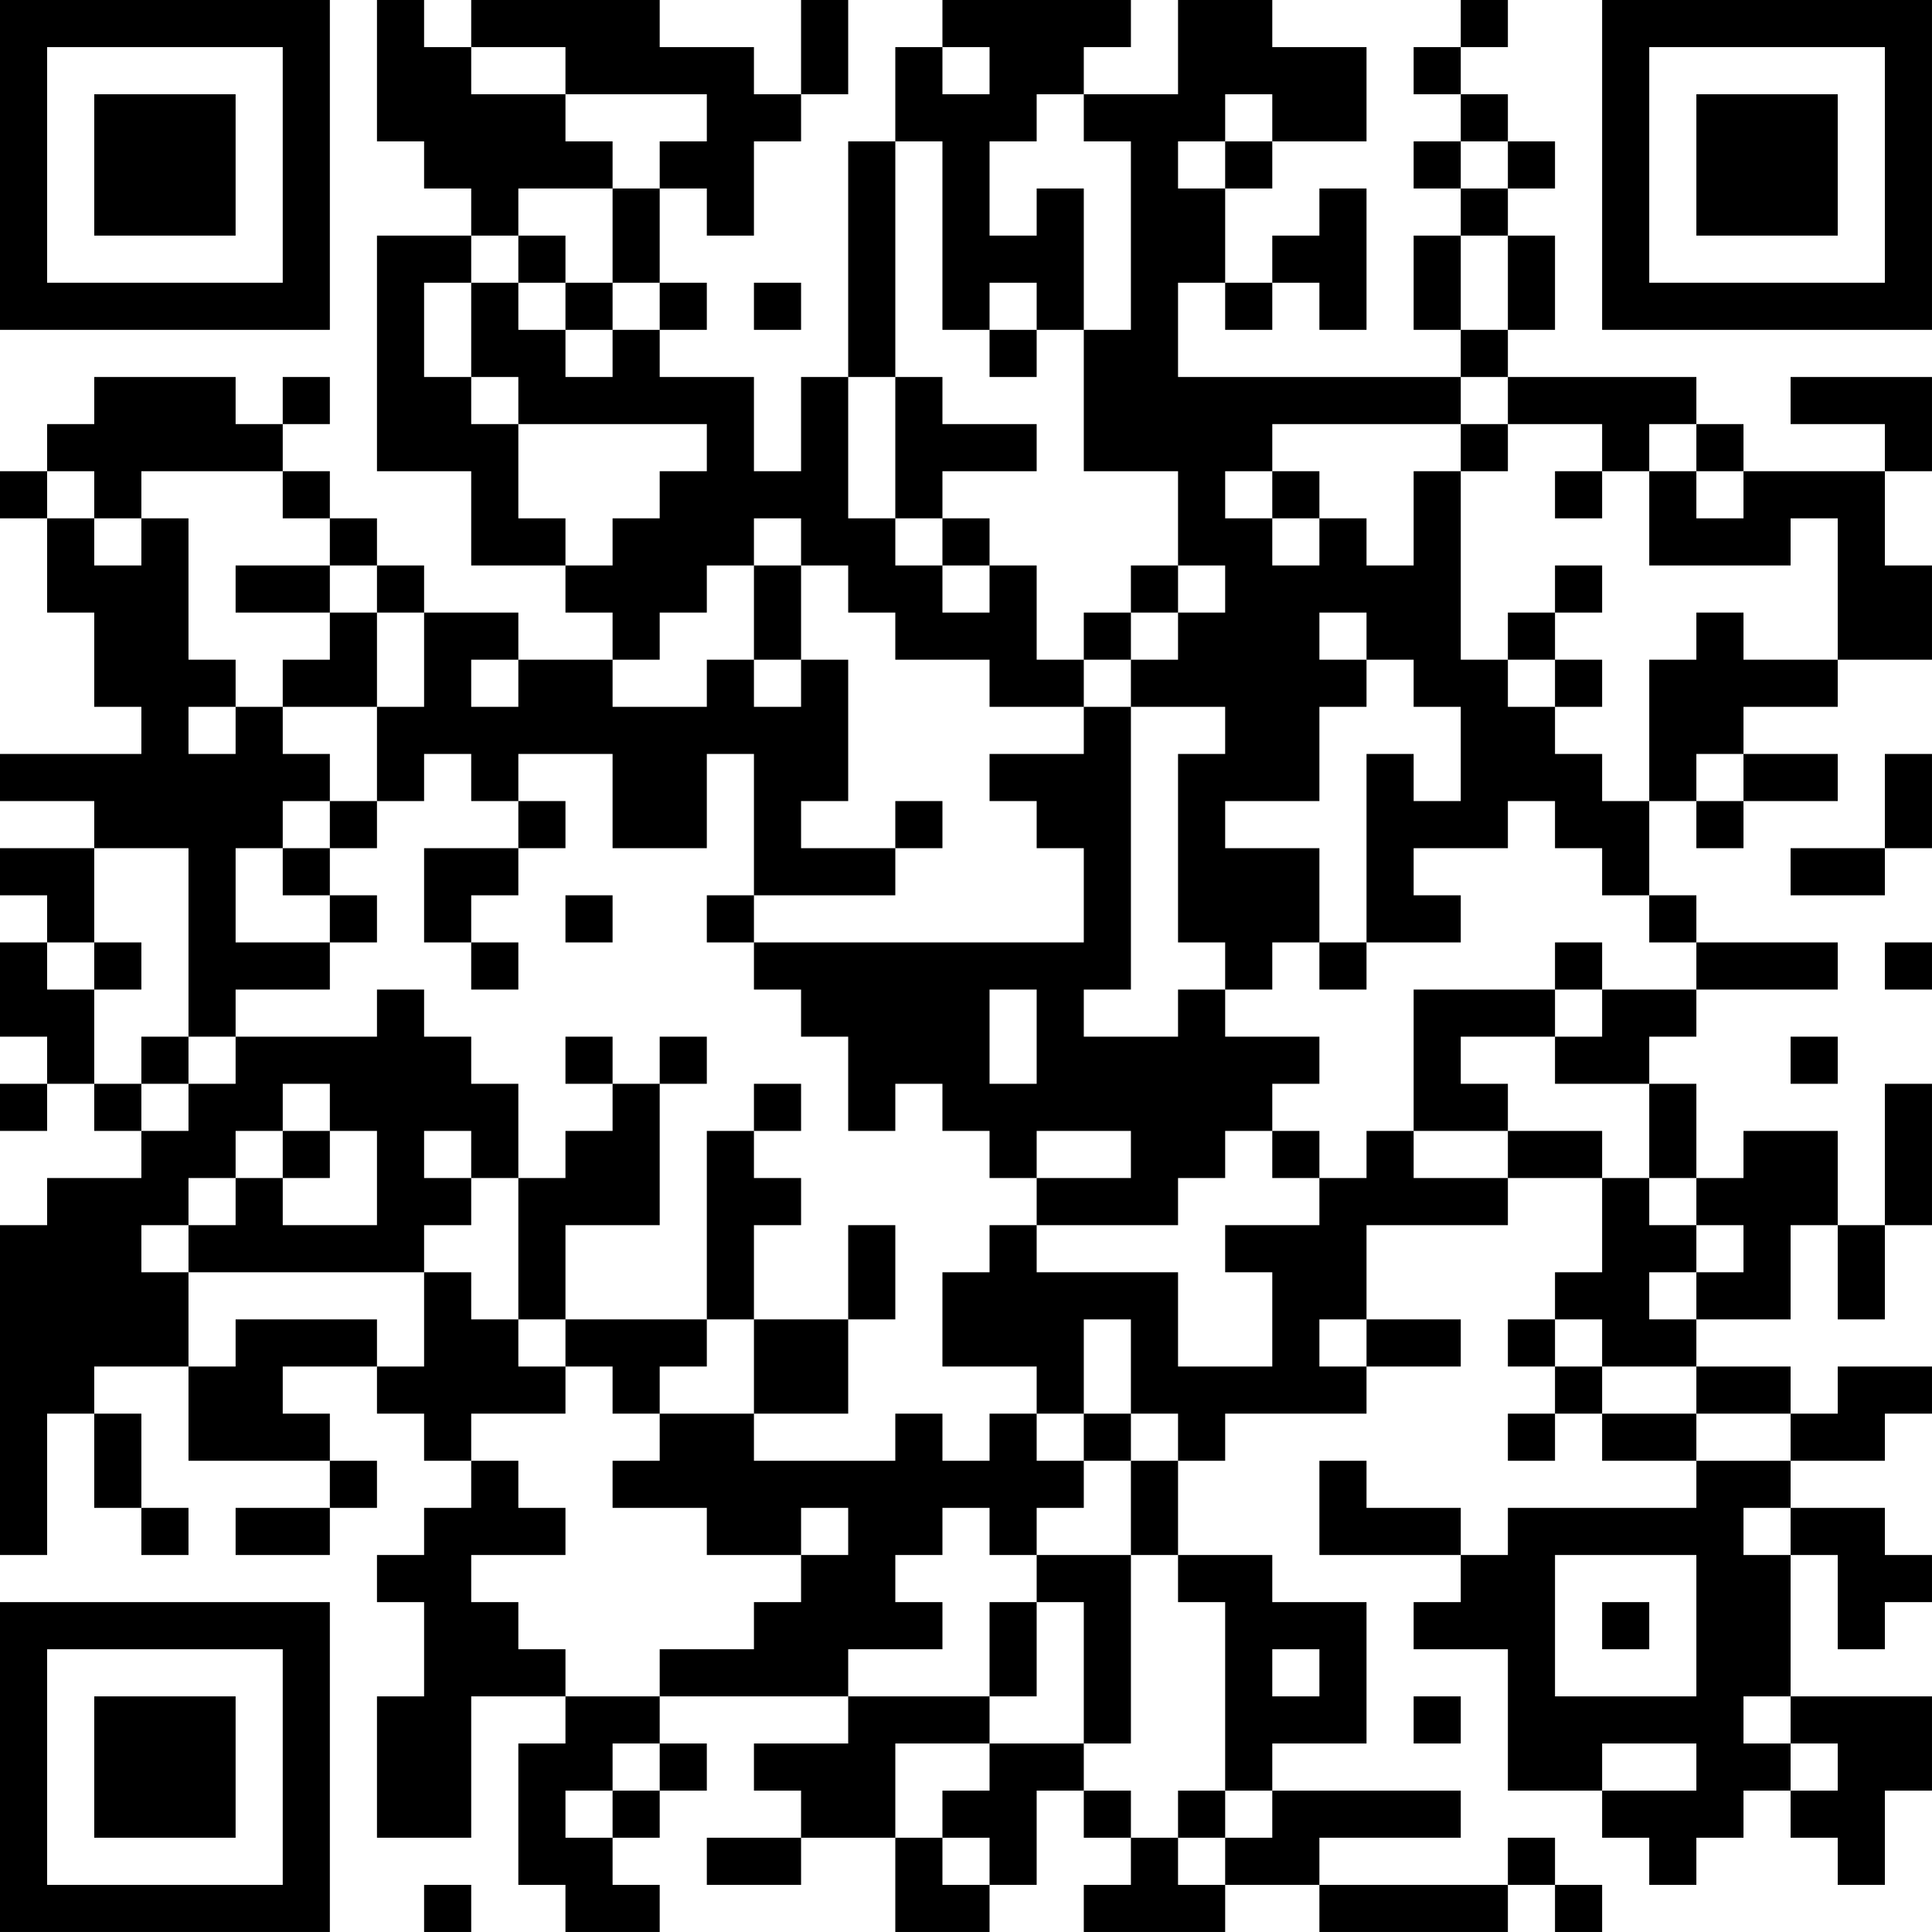<?xml version="1.0" encoding="UTF-8"?>
<svg xmlns="http://www.w3.org/2000/svg" version="1.1" width="200" height="200" viewBox="0 0 200 200"><rect x="0" y="0" width="200" height="200" fill="#ffffff"/><g transform="scale(4.878)"><g transform="translate(0,0)"><path fill-rule="evenodd" d="M8 0L8 3L9 3L9 4L10 4L10 5L8 5L8 10L10 10L10 12L12 12L12 13L13 13L13 14L11 14L11 13L9 13L9 12L8 12L8 11L7 11L7 10L6 10L6 9L7 9L7 8L6 8L6 9L5 9L5 8L2 8L2 9L1 9L1 10L0 10L0 11L1 11L1 13L2 13L2 15L3 15L3 16L0 16L0 17L2 17L2 18L0 18L0 19L1 19L1 20L0 20L0 22L1 22L1 23L0 23L0 24L1 24L1 23L2 23L2 24L3 24L3 25L1 25L1 26L0 26L0 33L1 33L1 30L2 30L2 32L3 32L3 33L4 33L4 32L3 32L3 30L2 30L2 29L4 29L4 31L7 31L7 32L5 32L5 33L7 33L7 32L8 32L8 31L7 31L7 30L6 30L6 29L8 29L8 30L9 30L9 31L10 31L10 32L9 32L9 33L8 33L8 34L9 34L9 36L8 36L8 39L10 39L10 36L12 36L12 37L11 37L11 40L12 40L12 41L14 41L14 40L13 40L13 39L14 39L14 38L15 38L15 37L14 37L14 36L18 36L18 37L16 37L16 38L17 38L17 39L15 39L15 40L17 40L17 39L19 39L19 41L21 41L21 40L22 40L22 38L23 38L23 39L24 39L24 40L23 40L23 41L26 41L26 40L28 40L28 41L32 41L32 40L33 40L33 41L34 41L34 40L33 40L33 39L32 39L32 40L28 40L28 39L31 39L31 38L27 38L27 37L29 37L29 34L27 34L27 33L25 33L25 31L26 31L26 30L29 30L29 29L31 29L31 28L29 28L29 26L32 26L32 25L34 25L34 27L33 27L33 28L32 28L32 29L33 29L33 30L32 30L32 31L33 31L33 30L34 30L34 31L36 31L36 32L32 32L32 33L31 33L31 32L29 32L29 31L28 31L28 33L31 33L31 34L30 34L30 35L32 35L32 38L34 38L34 39L35 39L35 40L36 40L36 39L37 39L37 38L38 38L38 39L39 39L39 40L40 40L40 38L41 38L41 36L38 36L38 33L39 33L39 35L40 35L40 34L41 34L41 33L40 33L40 32L38 32L38 31L40 31L40 30L41 30L41 29L39 29L39 30L38 30L38 29L36 29L36 28L38 28L38 26L39 26L39 28L40 28L40 26L41 26L41 23L40 23L40 26L39 26L39 24L37 24L37 25L36 25L36 23L35 23L35 22L36 22L36 21L39 21L39 20L36 20L36 19L35 19L35 17L36 17L36 18L37 18L37 17L39 17L39 16L37 16L37 15L39 15L39 14L41 14L41 12L40 12L40 10L41 10L41 8L38 8L38 9L40 9L40 10L37 10L37 9L36 9L36 8L32 8L32 7L33 7L33 5L32 5L32 4L33 4L33 3L32 3L32 2L31 2L31 1L32 1L32 0L31 0L31 1L30 1L30 2L31 2L31 3L30 3L30 4L31 4L31 5L30 5L30 7L31 7L31 8L25 8L25 6L26 6L26 7L27 7L27 6L28 6L28 7L29 7L29 4L28 4L28 5L27 5L27 6L26 6L26 4L27 4L27 3L29 3L29 1L27 1L27 0L25 0L25 2L23 2L23 1L24 1L24 0L20 0L20 1L19 1L19 3L18 3L18 8L17 8L17 10L16 10L16 8L14 8L14 7L15 7L15 6L14 6L14 4L15 4L15 5L16 5L16 3L17 3L17 2L18 2L18 0L17 0L17 2L16 2L16 1L14 1L14 0L10 0L10 1L9 1L9 0ZM10 1L10 2L12 2L12 3L13 3L13 4L11 4L11 5L10 5L10 6L9 6L9 8L10 8L10 9L11 9L11 11L12 11L12 12L13 12L13 11L14 11L14 10L15 10L15 9L11 9L11 8L10 8L10 6L11 6L11 7L12 7L12 8L13 8L13 7L14 7L14 6L13 6L13 4L14 4L14 3L15 3L15 2L12 2L12 1ZM20 1L20 2L21 2L21 1ZM22 2L22 3L21 3L21 5L22 5L22 4L23 4L23 7L22 7L22 6L21 6L21 7L20 7L20 3L19 3L19 8L18 8L18 11L19 11L19 12L20 12L20 13L21 13L21 12L22 12L22 14L23 14L23 15L21 15L21 14L19 14L19 13L18 13L18 12L17 12L17 11L16 11L16 12L15 12L15 13L14 13L14 14L13 14L13 15L15 15L15 14L16 14L16 15L17 15L17 14L18 14L18 17L17 17L17 18L19 18L19 19L16 19L16 16L15 16L15 18L13 18L13 16L11 16L11 17L10 17L10 16L9 16L9 17L8 17L8 15L9 15L9 13L8 13L8 12L7 12L7 11L6 11L6 10L3 10L3 11L2 11L2 10L1 10L1 11L2 11L2 12L3 12L3 11L4 11L4 14L5 14L5 15L4 15L4 16L5 16L5 15L6 15L6 16L7 16L7 17L6 17L6 18L5 18L5 20L7 20L7 21L5 21L5 22L4 22L4 18L2 18L2 20L1 20L1 21L2 21L2 23L3 23L3 24L4 24L4 23L5 23L5 22L8 22L8 21L9 21L9 22L10 22L10 23L11 23L11 25L10 25L10 24L9 24L9 25L10 25L10 26L9 26L9 27L4 27L4 26L5 26L5 25L6 25L6 26L8 26L8 24L7 24L7 23L6 23L6 24L5 24L5 25L4 25L4 26L3 26L3 27L4 27L4 29L5 29L5 28L8 28L8 29L9 29L9 27L10 27L10 28L11 28L11 29L12 29L12 30L10 30L10 31L11 31L11 32L12 32L12 33L10 33L10 34L11 34L11 35L12 35L12 36L14 36L14 35L16 35L16 34L17 34L17 33L18 33L18 32L17 32L17 33L15 33L15 32L13 32L13 31L14 31L14 30L16 30L16 31L19 31L19 30L20 30L20 31L21 31L21 30L22 30L22 31L23 31L23 32L22 32L22 33L21 33L21 32L20 32L20 33L19 33L19 34L20 34L20 35L18 35L18 36L21 36L21 37L19 37L19 39L20 39L20 40L21 40L21 39L20 39L20 38L21 38L21 37L23 37L23 38L24 38L24 39L25 39L25 40L26 40L26 39L27 39L27 38L26 38L26 34L25 34L25 33L24 33L24 31L25 31L25 30L24 30L24 28L23 28L23 30L22 30L22 29L20 29L20 27L21 27L21 26L22 26L22 27L25 27L25 29L27 29L27 27L26 27L26 26L28 26L28 25L29 25L29 24L30 24L30 25L32 25L32 24L34 24L34 25L35 25L35 26L36 26L36 27L35 27L35 28L36 28L36 27L37 27L37 26L36 26L36 25L35 25L35 23L33 23L33 22L34 22L34 21L36 21L36 20L35 20L35 19L34 19L34 18L33 18L33 17L32 17L32 18L30 18L30 19L31 19L31 20L29 20L29 16L30 16L30 17L31 17L31 15L30 15L30 14L29 14L29 13L28 13L28 14L29 14L29 15L28 15L28 17L26 17L26 18L28 18L28 20L27 20L27 21L26 21L26 20L25 20L25 16L26 16L26 15L24 15L24 14L25 14L25 13L26 13L26 12L25 12L25 10L23 10L23 7L24 7L24 3L23 3L23 2ZM26 2L26 3L25 3L25 4L26 4L26 3L27 3L27 2ZM31 3L31 4L32 4L32 3ZM11 5L11 6L12 6L12 7L13 7L13 6L12 6L12 5ZM31 5L31 7L32 7L32 5ZM16 6L16 7L17 7L17 6ZM21 7L21 8L22 8L22 7ZM19 8L19 11L20 11L20 12L21 12L21 11L20 11L20 10L22 10L22 9L20 9L20 8ZM31 8L31 9L27 9L27 10L26 10L26 11L27 11L27 12L28 12L28 11L29 11L29 12L30 12L30 10L31 10L31 14L32 14L32 15L33 15L33 16L34 16L34 17L35 17L35 14L36 14L36 13L37 13L37 14L39 14L39 11L38 11L38 12L35 12L35 10L36 10L36 11L37 11L37 10L36 10L36 9L35 9L35 10L34 10L34 9L32 9L32 8ZM31 9L31 10L32 10L32 9ZM27 10L27 11L28 11L28 10ZM33 10L33 11L34 11L34 10ZM5 12L5 13L7 13L7 14L6 14L6 15L8 15L8 13L7 13L7 12ZM16 12L16 14L17 14L17 12ZM24 12L24 13L23 13L23 14L24 14L24 13L25 13L25 12ZM33 12L33 13L32 13L32 14L33 14L33 15L34 15L34 14L33 14L33 13L34 13L34 12ZM10 14L10 15L11 15L11 14ZM23 15L23 16L21 16L21 17L22 17L22 18L23 18L23 20L16 20L16 19L15 19L15 20L16 20L16 21L17 21L17 22L18 22L18 24L19 24L19 23L20 23L20 24L21 24L21 25L22 25L22 26L25 26L25 25L26 25L26 24L27 24L27 25L28 25L28 24L27 24L27 23L28 23L28 22L26 22L26 21L25 21L25 22L23 22L23 21L24 21L24 15ZM36 16L36 17L37 17L37 16ZM40 16L40 18L38 18L38 19L40 19L40 18L41 18L41 16ZM7 17L7 18L6 18L6 19L7 19L7 20L8 20L8 19L7 19L7 18L8 18L8 17ZM11 17L11 18L9 18L9 20L10 20L10 21L11 21L11 20L10 20L10 19L11 19L11 18L12 18L12 17ZM19 17L19 18L20 18L20 17ZM12 19L12 20L13 20L13 19ZM2 20L2 21L3 21L3 20ZM28 20L28 21L29 21L29 20ZM33 20L33 21L30 21L30 24L32 24L32 23L31 23L31 22L33 22L33 21L34 21L34 20ZM40 20L40 21L41 21L41 20ZM21 21L21 23L22 23L22 21ZM3 22L3 23L4 23L4 22ZM12 22L12 23L13 23L13 24L12 24L12 25L11 25L11 28L12 28L12 29L13 29L13 30L14 30L14 29L15 29L15 28L16 28L16 30L18 30L18 28L19 28L19 26L18 26L18 28L16 28L16 26L17 26L17 25L16 25L16 24L17 24L17 23L16 23L16 24L15 24L15 28L12 28L12 26L14 26L14 23L15 23L15 22L14 22L14 23L13 23L13 22ZM38 22L38 23L39 23L39 22ZM6 24L6 25L7 25L7 24ZM22 24L22 25L24 25L24 24ZM28 28L28 29L29 29L29 28ZM33 28L33 29L34 29L34 30L36 30L36 31L38 31L38 30L36 30L36 29L34 29L34 28ZM23 30L23 31L24 31L24 30ZM37 32L37 33L38 33L38 32ZM22 33L22 34L21 34L21 36L22 36L22 34L23 34L23 37L24 37L24 33ZM33 33L33 36L36 36L36 33ZM34 34L34 35L35 35L35 34ZM27 35L27 36L28 36L28 35ZM30 36L30 37L31 37L31 36ZM37 36L37 37L38 37L38 38L39 38L39 37L38 37L38 36ZM13 37L13 38L12 38L12 39L13 39L13 38L14 38L14 37ZM34 37L34 38L36 38L36 37ZM25 38L25 39L26 39L26 38ZM9 40L9 41L10 41L10 40ZM0 0L0 7L7 7L7 0ZM1 1L1 6L6 6L6 1ZM2 2L2 5L5 5L5 2ZM34 0L34 7L41 7L41 0ZM35 1L35 6L40 6L40 1ZM36 2L36 5L39 5L39 2ZM0 34L0 41L7 41L7 34ZM1 35L1 40L6 40L6 35ZM2 36L2 39L5 39L5 36Z" fill="#000000"/></g></g></svg>
